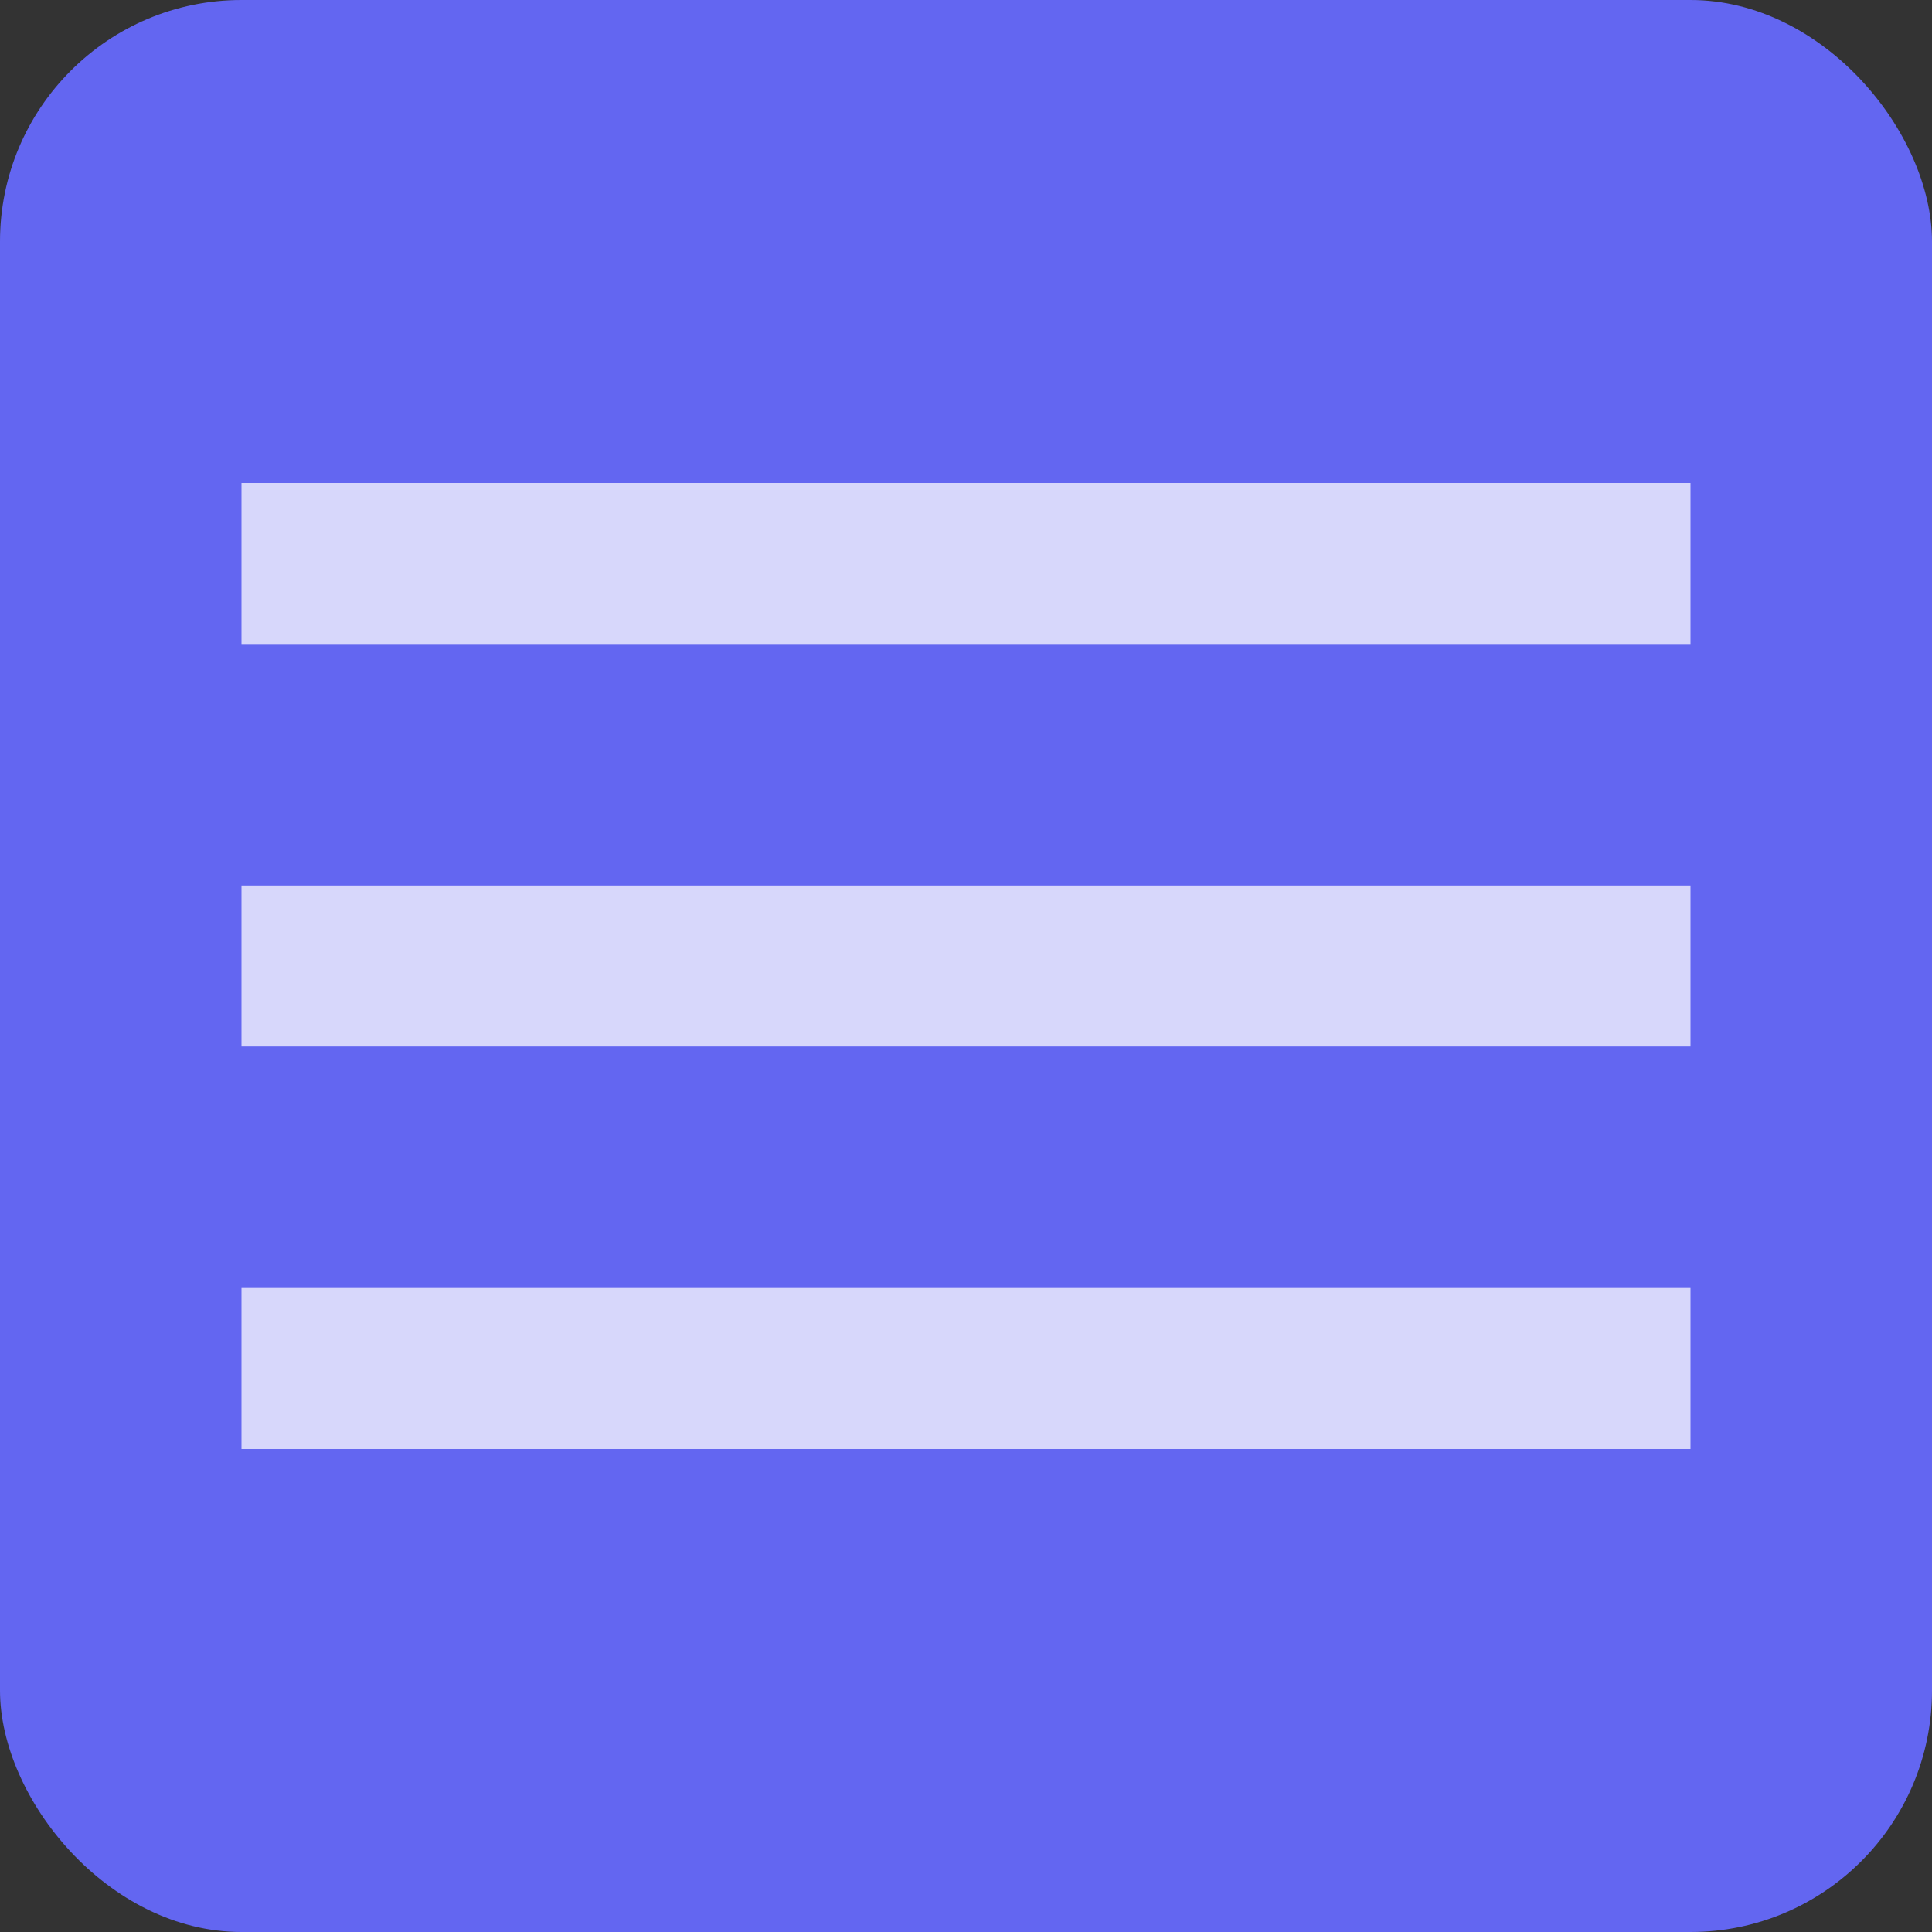 <svg width="24" height="24" viewBox="0 0 24 24" fill="none" xmlns="http://www.w3.org/2000/svg">
<rect x="0" y="0" width="24" height="24" fill="#333333" stroke="none"/>
<rect width="24" height="24" rx="3" fill="#6366F1"/>
<path fill-rule="evenodd" clip-rule="evenodd" d="M3 18H21V16H3V18ZM3 13H21V11H3V13ZM3 6V8H21V6H3Z" fill="white" fill-opacity="0.74"/>
</svg>
